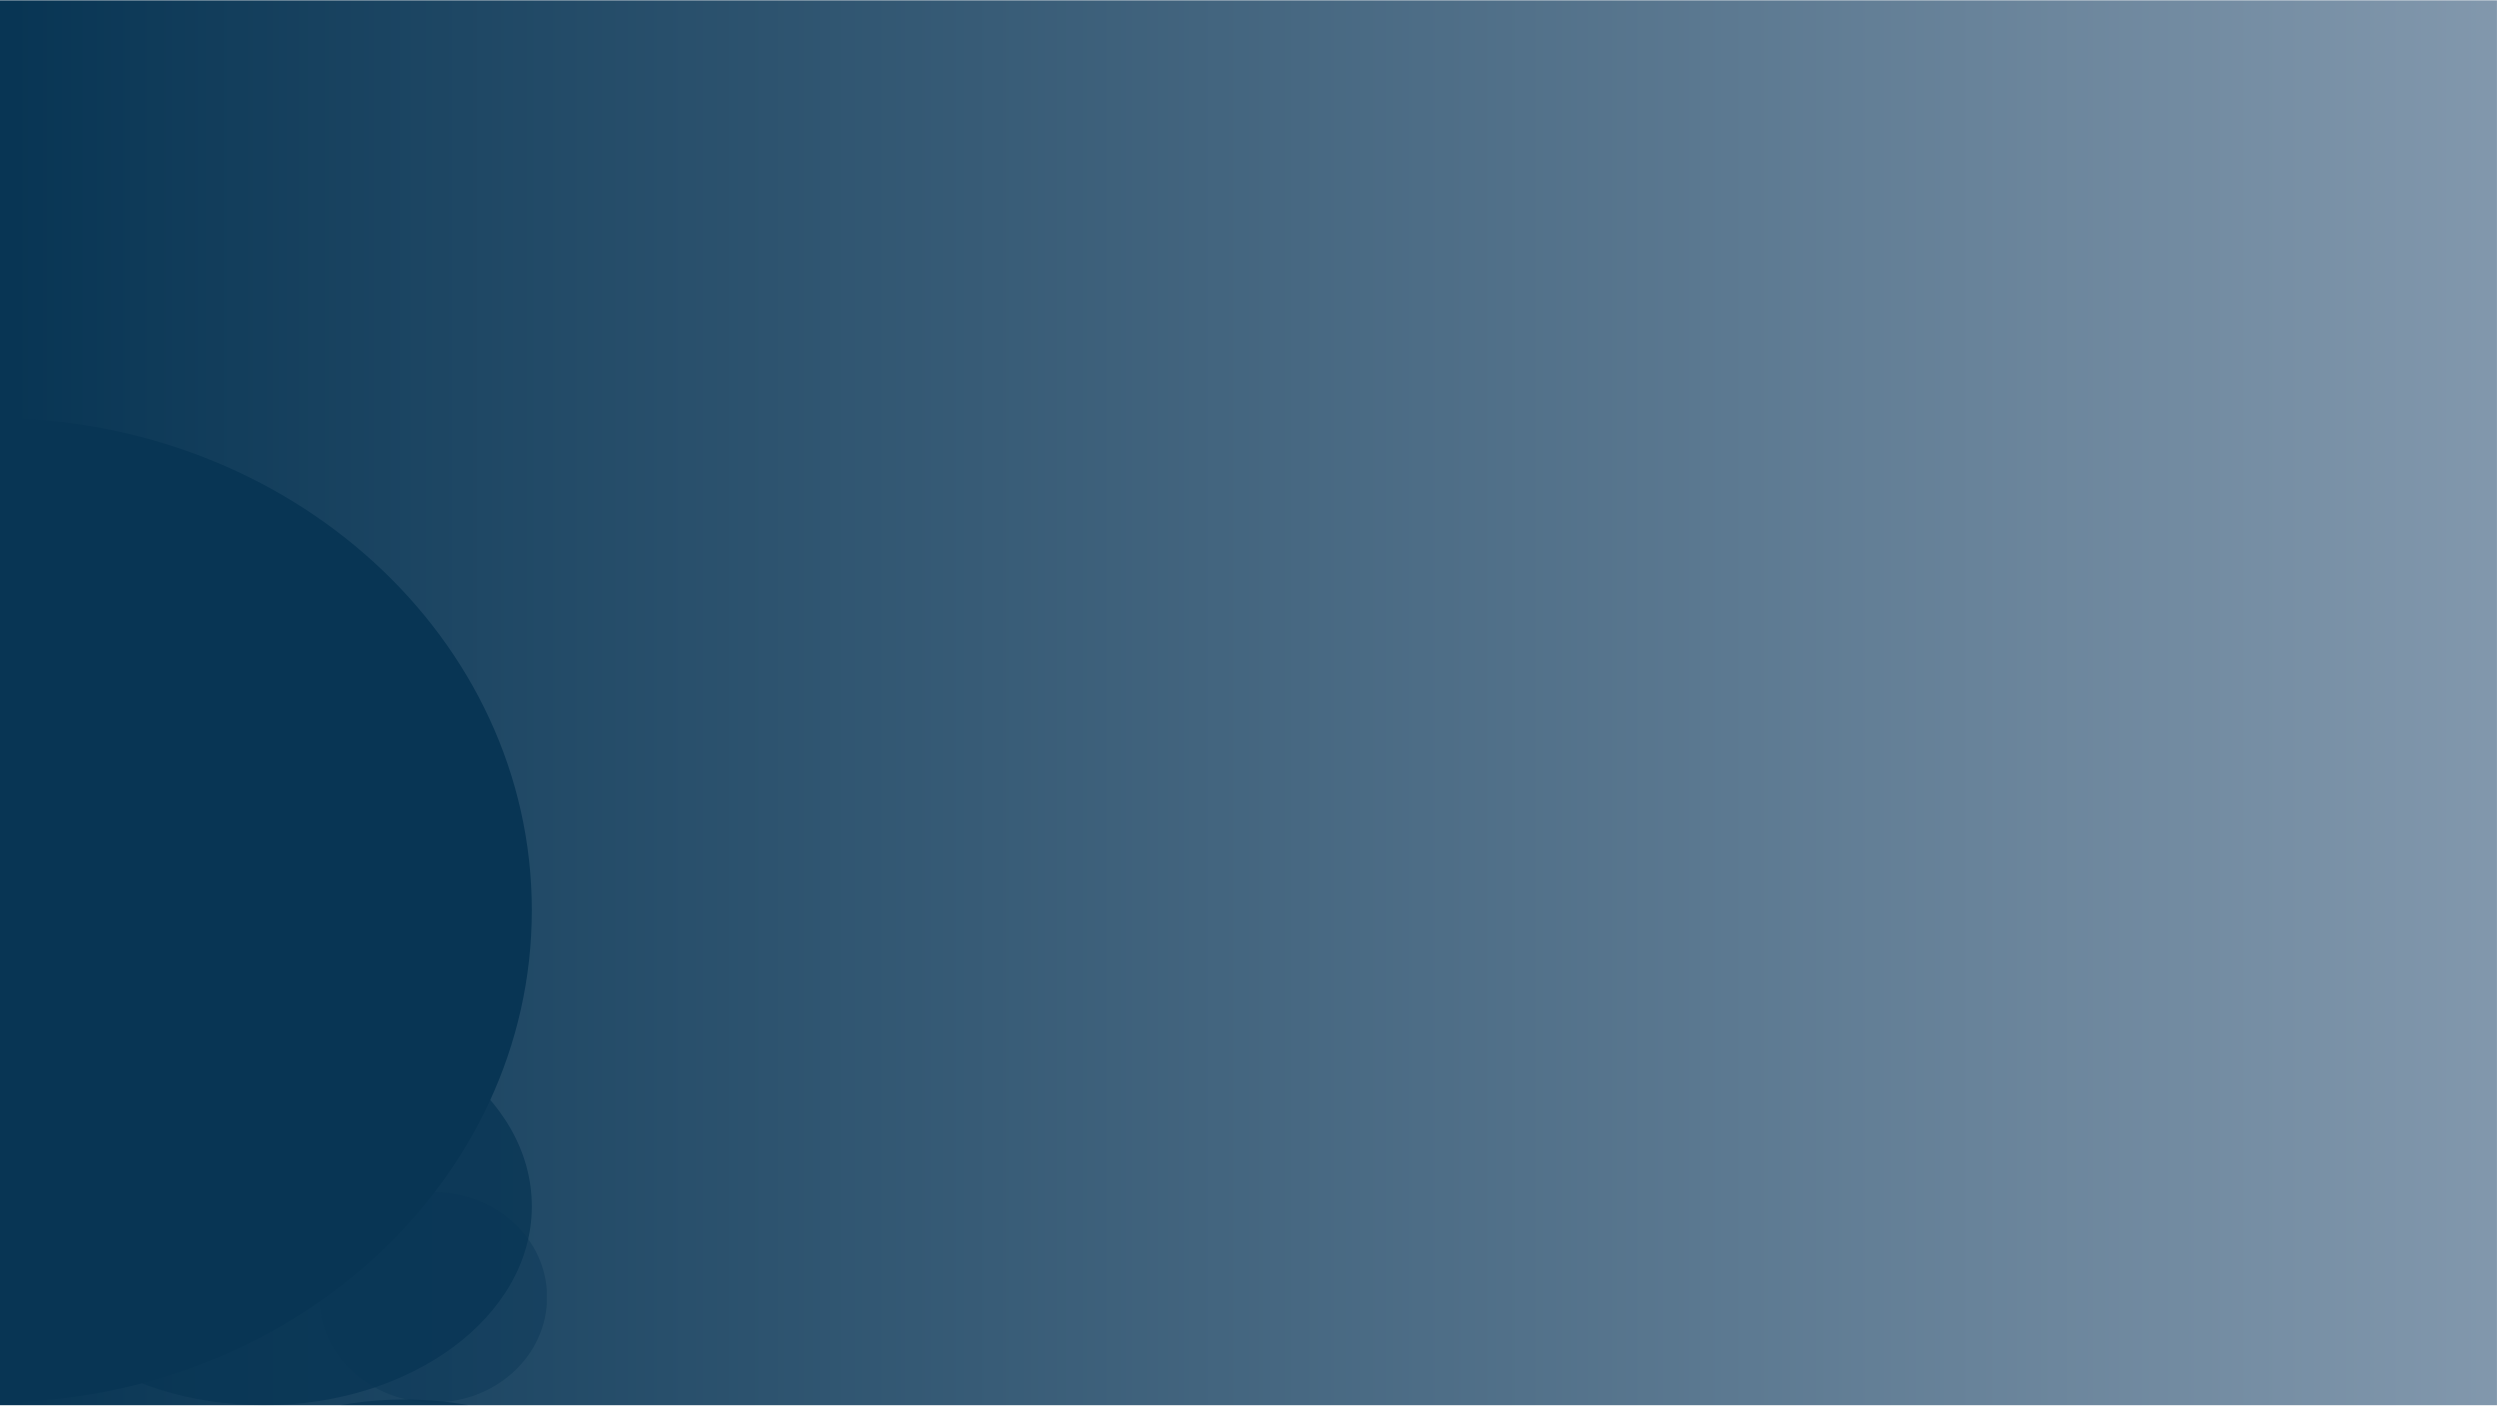 <svg xmlns="http://www.w3.org/2000/svg" xmlns:xlink="http://www.w3.org/1999/xlink" width="1366" zoomAndPan="magnify" viewBox="0 0 1024.5 576" height="768" preserveAspectRatio="xMidYMid meet" version="1.0"><defs><filter x="0%" y="0%" width="100%" height="100%" id="05239d2c07"><feColorMatrix values="0 0 0 0 1 0 0 0 0 1 0 0 0 0 1 0 0 0 1 0" color-interpolation-filters="sRGB"/></filter><clipPath id="fd180b458c"><path d="M 0 0.141 L 1023.25 0.141 L 1023.25 575.859 L 0 575.859 Z M 0 0.141 " clip-rule="nonzero"/></clipPath><linearGradient x1="-0" gradientTransform="matrix(2.249, 0, 0, 2.249, 0, 0.141)" y1="0" x2="455" gradientUnits="userSpaceOnUse" y2="0" id="b3cdb55eb8"><stop stop-opacity="1" stop-color="rgb(3.099%, 20.799%, 32.899%)" offset="0"/><stop stop-opacity="1" stop-color="rgb(3.285%, 20.95%, 33.035%)" offset="0.008"/><stop stop-opacity="1" stop-color="rgb(3.659%, 21.254%, 33.307%)" offset="0.016"/><stop stop-opacity="1" stop-color="rgb(4.033%, 21.556%, 33.58%)" offset="0.023"/><stop stop-opacity="1" stop-color="rgb(4.407%, 21.86%, 33.853%)" offset="0.031"/><stop stop-opacity="1" stop-color="rgb(4.781%, 22.162%, 34.125%)" offset="0.039"/><stop stop-opacity="1" stop-color="rgb(5.156%, 22.466%, 34.398%)" offset="0.047"/><stop stop-opacity="1" stop-color="rgb(5.53%, 22.768%, 34.669%)" offset="0.055"/><stop stop-opacity="1" stop-color="rgb(5.904%, 23.071%, 34.943%)" offset="0.062"/><stop stop-opacity="1" stop-color="rgb(6.277%, 23.373%, 35.214%)" offset="0.07"/><stop stop-opacity="1" stop-color="rgb(6.651%, 23.677%, 35.487%)" offset="0.078"/><stop stop-opacity="1" stop-color="rgb(7.025%, 23.979%, 35.759%)" offset="0.086"/><stop stop-opacity="1" stop-color="rgb(7.399%, 24.283%, 36.032%)" offset="0.094"/><stop stop-opacity="1" stop-color="rgb(7.773%, 24.585%, 36.305%)" offset="0.102"/><stop stop-opacity="1" stop-color="rgb(8.147%, 24.889%, 36.577%)" offset="0.109"/><stop stop-opacity="1" stop-color="rgb(8.521%, 25.191%, 36.85%)" offset="0.117"/><stop stop-opacity="1" stop-color="rgb(8.894%, 25.494%, 37.122%)" offset="0.125"/><stop stop-opacity="1" stop-color="rgb(9.268%, 25.797%, 37.395%)" offset="0.133"/><stop stop-opacity="1" stop-color="rgb(9.642%, 26.1%, 37.666%)" offset="0.141"/><stop stop-opacity="1" stop-color="rgb(10.016%, 26.402%, 37.939%)" offset="0.148"/><stop stop-opacity="1" stop-color="rgb(10.391%, 26.706%, 38.211%)" offset="0.156"/><stop stop-opacity="1" stop-color="rgb(10.765%, 27.008%, 38.484%)" offset="0.164"/><stop stop-opacity="1" stop-color="rgb(11.139%, 27.312%, 38.757%)" offset="0.172"/><stop stop-opacity="1" stop-color="rgb(11.513%, 27.614%, 39.029%)" offset="0.18"/><stop stop-opacity="1" stop-color="rgb(11.887%, 27.917%, 39.302%)" offset="0.188"/><stop stop-opacity="1" stop-color="rgb(12.26%, 28.22%, 39.574%)" offset="0.195"/><stop stop-opacity="1" stop-color="rgb(12.634%, 28.523%, 39.847%)" offset="0.203"/><stop stop-opacity="1" stop-color="rgb(13.008%, 28.825%, 40.118%)" offset="0.211"/><stop stop-opacity="1" stop-color="rgb(13.382%, 29.129%, 40.392%)" offset="0.219"/><stop stop-opacity="1" stop-color="rgb(13.756%, 29.431%, 40.665%)" offset="0.227"/><stop stop-opacity="1" stop-color="rgb(14.13%, 29.735%, 40.936%)" offset="0.234"/><stop stop-opacity="1" stop-color="rgb(14.503%, 30.037%, 41.209%)" offset="0.242"/><stop stop-opacity="1" stop-color="rgb(14.877%, 30.341%, 41.481%)" offset="0.25"/><stop stop-opacity="1" stop-color="rgb(15.251%, 30.643%, 41.754%)" offset="0.258"/><stop stop-opacity="1" stop-color="rgb(15.627%, 30.946%, 42.026%)" offset="0.266"/><stop stop-opacity="1" stop-color="rgb(16%, 31.248%, 42.299%)" offset="0.273"/><stop stop-opacity="1" stop-color="rgb(16.374%, 31.552%, 42.57%)" offset="0.281"/><stop stop-opacity="1" stop-color="rgb(16.748%, 31.854%, 42.844%)" offset="0.289"/><stop stop-opacity="1" stop-color="rgb(17.122%, 32.158%, 43.117%)" offset="0.297"/><stop stop-opacity="1" stop-color="rgb(17.496%, 32.46%, 43.388%)" offset="0.305"/><stop stop-opacity="1" stop-color="rgb(17.87%, 32.764%, 43.661%)" offset="0.312"/><stop stop-opacity="1" stop-color="rgb(18.243%, 33.067%, 43.933%)" offset="0.32"/><stop stop-opacity="1" stop-color="rgb(18.617%, 33.369%, 44.206%)" offset="0.328"/><stop stop-opacity="1" stop-color="rgb(18.991%, 33.673%, 44.478%)" offset="0.336"/><stop stop-opacity="1" stop-color="rgb(19.365%, 33.975%, 44.751%)" offset="0.344"/><stop stop-opacity="1" stop-color="rgb(19.739%, 34.279%, 45.023%)" offset="0.352"/><stop stop-opacity="1" stop-color="rgb(20.113%, 34.581%, 45.296%)" offset="0.359"/><stop stop-opacity="1" stop-color="rgb(20.486%, 34.885%, 45.569%)" offset="0.367"/><stop stop-opacity="1" stop-color="rgb(20.862%, 35.187%, 45.84%)" offset="0.375"/><stop stop-opacity="1" stop-color="rgb(21.236%, 35.49%, 46.114%)" offset="0.383"/><stop stop-opacity="1" stop-color="rgb(21.609%, 35.793%, 46.385%)" offset="0.391"/><stop stop-opacity="1" stop-color="rgb(21.983%, 36.096%, 46.658%)" offset="0.398"/><stop stop-opacity="1" stop-color="rgb(22.357%, 36.398%, 46.93%)" offset="0.406"/><stop stop-opacity="1" stop-color="rgb(22.731%, 36.702%, 47.203%)" offset="0.414"/><stop stop-opacity="1" stop-color="rgb(23.105%, 37.004%, 47.475%)" offset="0.422"/><stop stop-opacity="1" stop-color="rgb(23.479%, 37.308%, 47.748%)" offset="0.43"/><stop stop-opacity="1" stop-color="rgb(23.853%, 37.61%, 48.021%)" offset="0.438"/><stop stop-opacity="1" stop-color="rgb(24.226%, 37.914%, 48.293%)" offset="0.445"/><stop stop-opacity="1" stop-color="rgb(24.6%, 38.216%, 48.566%)" offset="0.453"/><stop stop-opacity="1" stop-color="rgb(24.974%, 38.519%, 48.837%)" offset="0.461"/><stop stop-opacity="1" stop-color="rgb(25.348%, 38.821%, 49.11%)" offset="0.469"/><stop stop-opacity="1" stop-color="rgb(25.722%, 39.125%, 49.382%)" offset="0.477"/><stop stop-opacity="1" stop-color="rgb(26.097%, 39.427%, 49.655%)" offset="0.484"/><stop stop-opacity="1" stop-color="rgb(26.471%, 39.731%, 49.928%)" offset="0.492"/><stop stop-opacity="1" stop-color="rgb(26.845%, 40.033%, 50.2%)" offset="0.5"/><stop stop-opacity="1" stop-color="rgb(27.219%, 40.337%, 50.473%)" offset="0.508"/><stop stop-opacity="1" stop-color="rgb(27.592%, 40.639%, 50.745%)" offset="0.516"/><stop stop-opacity="1" stop-color="rgb(27.966%, 40.942%, 51.018%)" offset="0.523"/><stop stop-opacity="1" stop-color="rgb(28.34%, 41.245%, 51.289%)" offset="0.531"/><stop stop-opacity="1" stop-color="rgb(28.714%, 41.548%, 51.562%)" offset="0.539"/><stop stop-opacity="1" stop-color="rgb(29.088%, 41.85%, 51.834%)" offset="0.547"/><stop stop-opacity="1" stop-color="rgb(29.462%, 42.154%, 52.107%)" offset="0.555"/><stop stop-opacity="1" stop-color="rgb(29.836%, 42.456%, 52.38%)" offset="0.562"/><stop stop-opacity="1" stop-color="rgb(30.209%, 42.76%, 52.652%)" offset="0.57"/><stop stop-opacity="1" stop-color="rgb(30.583%, 43.062%, 52.925%)" offset="0.578"/><stop stop-opacity="1" stop-color="rgb(30.957%, 43.365%, 53.197%)" offset="0.586"/><stop stop-opacity="1" stop-color="rgb(31.332%, 43.668%, 53.47%)" offset="0.594"/><stop stop-opacity="1" stop-color="rgb(31.706%, 43.971%, 53.741%)" offset="0.602"/><stop stop-opacity="1" stop-color="rgb(32.08%, 44.273%, 54.015%)" offset="0.609"/><stop stop-opacity="1" stop-color="rgb(32.454%, 44.577%, 54.286%)" offset="0.617"/><stop stop-opacity="1" stop-color="rgb(32.828%, 44.881%, 54.559%)" offset="0.625"/><stop stop-opacity="1" stop-color="rgb(33.202%, 45.183%, 54.832%)" offset="0.633"/><stop stop-opacity="1" stop-color="rgb(33.575%, 45.486%, 55.104%)" offset="0.641"/><stop stop-opacity="1" stop-color="rgb(33.949%, 45.789%, 55.377%)" offset="0.648"/><stop stop-opacity="1" stop-color="rgb(34.323%, 46.092%, 55.649%)" offset="0.656"/><stop stop-opacity="1" stop-color="rgb(34.697%, 46.394%, 55.922%)" offset="0.664"/><stop stop-opacity="1" stop-color="rgb(35.071%, 46.698%, 56.194%)" offset="0.672"/><stop stop-opacity="1" stop-color="rgb(35.445%, 47%, 56.467%)" offset="0.68"/><stop stop-opacity="1" stop-color="rgb(35.818%, 47.304%, 56.738%)" offset="0.688"/><stop stop-opacity="1" stop-color="rgb(36.192%, 47.606%, 57.011%)" offset="0.695"/><stop stop-opacity="1" stop-color="rgb(36.568%, 47.91%, 57.285%)" offset="0.703"/><stop stop-opacity="1" stop-color="rgb(36.942%, 48.212%, 57.556%)" offset="0.711"/><stop stop-opacity="1" stop-color="rgb(37.315%, 48.515%, 57.829%)" offset="0.719"/><stop stop-opacity="1" stop-color="rgb(37.689%, 48.817%, 58.101%)" offset="0.727"/><stop stop-opacity="1" stop-color="rgb(38.063%, 49.121%, 58.374%)" offset="0.734"/><stop stop-opacity="1" stop-color="rgb(38.437%, 49.423%, 58.646%)" offset="0.742"/><stop stop-opacity="1" stop-color="rgb(38.811%, 49.727%, 58.919%)" offset="0.75"/><stop stop-opacity="1" stop-color="rgb(39.185%, 50.029%, 59.192%)" offset="0.758"/><stop stop-opacity="1" stop-color="rgb(39.558%, 50.333%, 59.464%)" offset="0.766"/><stop stop-opacity="1" stop-color="rgb(39.932%, 50.635%, 59.737%)" offset="0.773"/><stop stop-opacity="1" stop-color="rgb(40.306%, 50.938%, 60.008%)" offset="0.781"/><stop stop-opacity="1" stop-color="rgb(40.68%, 51.241%, 60.281%)" offset="0.789"/><stop stop-opacity="1" stop-color="rgb(41.054%, 51.544%, 60.553%)" offset="0.797"/><stop stop-opacity="1" stop-color="rgb(41.428%, 51.846%, 60.826%)" offset="0.805"/><stop stop-opacity="1" stop-color="rgb(41.803%, 52.15%, 61.098%)" offset="0.812"/><stop stop-opacity="1" stop-color="rgb(42.177%, 52.452%, 61.371%)" offset="0.82"/><stop stop-opacity="1" stop-color="rgb(42.551%, 52.756%, 61.644%)" offset="0.828"/><stop stop-opacity="1" stop-color="rgb(42.925%, 53.058%, 61.916%)" offset="0.836"/><stop stop-opacity="1" stop-color="rgb(43.298%, 53.362%, 62.189%)" offset="0.844"/><stop stop-opacity="1" stop-color="rgb(43.672%, 53.664%, 62.46%)" offset="0.852"/><stop stop-opacity="1" stop-color="rgb(44.046%, 53.967%, 62.733%)" offset="0.859"/><stop stop-opacity="1" stop-color="rgb(44.42%, 54.269%, 63.005%)" offset="0.867"/><stop stop-opacity="1" stop-color="rgb(44.794%, 54.573%, 63.278%)" offset="0.875"/><stop stop-opacity="1" stop-color="rgb(45.168%, 54.875%, 63.55%)" offset="0.883"/><stop stop-opacity="1" stop-color="rgb(45.541%, 55.179%, 63.823%)" offset="0.891"/><stop stop-opacity="1" stop-color="rgb(45.915%, 55.481%, 64.096%)" offset="0.898"/><stop stop-opacity="1" stop-color="rgb(46.289%, 55.785%, 64.368%)" offset="0.906"/><stop stop-opacity="1" stop-color="rgb(46.663%, 56.087%, 64.641%)" offset="0.914"/><stop stop-opacity="1" stop-color="rgb(47.038%, 56.39%, 64.912%)" offset="0.922"/><stop stop-opacity="1" stop-color="rgb(47.412%, 56.694%, 65.186%)" offset="0.93"/><stop stop-opacity="1" stop-color="rgb(47.786%, 56.996%, 65.457%)" offset="0.938"/><stop stop-opacity="1" stop-color="rgb(48.16%, 57.3%, 65.73%)" offset="0.945"/><stop stop-opacity="1" stop-color="rgb(48.534%, 57.602%, 66.003%)" offset="0.953"/><stop stop-opacity="1" stop-color="rgb(48.907%, 57.906%, 66.275%)" offset="0.961"/><stop stop-opacity="1" stop-color="rgb(49.281%, 58.208%, 66.548%)" offset="0.969"/><stop stop-opacity="1" stop-color="rgb(49.655%, 58.511%, 66.82%)" offset="0.977"/><stop stop-opacity="1" stop-color="rgb(50.029%, 58.813%, 67.093%)" offset="0.984"/><stop stop-opacity="1" stop-color="rgb(50.403%, 59.117%, 67.365%)" offset="0.992"/><stop stop-opacity="1" stop-color="rgb(50.777%, 59.419%, 67.638%)" offset="1"/></linearGradient><clipPath id="d8b4522280"><path d="M 0 412 L 219 412 L 219 575.859 L 0 575.859 Z M 0 412 " clip-rule="nonzero"/></clipPath><mask id="3de98e7914"><g filter="url(#05239d2c07)"><rect x="-102.45" width="1229.4" fill="#000000" y="-57.6" height="691.2" fill-opacity="0.77"/></g></mask><clipPath id="831fbb3b01"><path d="M 0 0.82 L 218 0.82 L 218 163.859 L 0 163.859 Z M 0 0.82 " clip-rule="nonzero"/></clipPath><clipPath id="22157284a9"><path d="M 108.129 0.82 C 47.484 0.82 -1.68 37.316 -1.68 82.34 C -1.68 127.363 47.484 163.859 108.129 163.859 C 168.777 163.859 217.941 127.363 217.941 82.34 C 217.941 37.316 168.777 0.82 108.129 0.82 Z M 108.129 0.82 " clip-rule="nonzero"/></clipPath><clipPath id="a95027d53f"><rect x="0" width="219" y="0" height="164"/></clipPath><mask id="1c70fafc4f"><g filter="url(#05239d2c07)"><rect x="-102.45" width="1229.4" fill="#000000" y="-57.6" height="691.2" fill-opacity="0.4"/></g></mask><clipPath id="088e64c744"><path d="M 1.035 0.441 L 94.41 0.441 L 94.41 86.734 L 1.035 86.734 Z M 1.035 0.441 " clip-rule="nonzero"/></clipPath><clipPath id="33185d34df"><path d="M 47.625 0.441 C 21.895 0.441 1.035 19.758 1.035 43.59 C 1.035 67.418 21.895 86.734 47.625 86.734 C 73.355 86.734 94.211 67.418 94.211 43.59 C 94.211 19.758 73.355 0.441 47.625 0.441 Z M 47.625 0.441 " clip-rule="nonzero"/></clipPath><clipPath id="e0627d2298"><rect x="0" width="95" y="0" height="87"/></clipPath><clipPath id="8a55828d5e"><path d="M 0 171.297 L 218 171.297 L 218 574.734 L 0 574.734 Z M 0 171.297 " clip-rule="nonzero"/></clipPath><clipPath id="b43fef1c7d"><path d="M -3.137 171.297 C -125.234 171.297 -224.211 261.609 -224.211 373.016 C -224.211 484.422 -125.234 574.734 -3.137 574.734 C 118.961 574.734 217.941 484.422 217.941 373.016 C 217.941 261.609 118.961 171.297 -3.137 171.297 Z M -3.137 171.297 " clip-rule="nonzero"/></clipPath><clipPath id="76b26d16d2"><path d="M 55 573 L 276 573 L 276 575.859 L 55 575.859 Z M 55 573 " clip-rule="nonzero"/></clipPath><mask id="45a0459caa"><g filter="url(#05239d2c07)"><rect x="-102.45" width="1229.4" fill="#000000" y="-57.6" height="691.2" fill-opacity="0.77"/></g></mask><clipPath id="a76129aef2"><path d="M 0.891 0.5 L 220.613 0.5 L 220.613 2.859 L 0.891 2.859 Z M 0.891 0.5 " clip-rule="nonzero"/></clipPath><clipPath id="b0fcd1ce6b"><path d="M 110.703 0.5 C 50.055 0.5 0.891 37 0.891 82.02 C 0.891 127.043 50.055 163.539 110.703 163.539 C 171.348 163.539 220.512 127.043 220.512 82.02 C 220.512 37 171.348 0.5 110.703 0.5 Z M 110.703 0.5 " clip-rule="nonzero"/></clipPath><clipPath id="ab8b6a315b"><rect x="0" width="221" y="0" height="3"/></clipPath></defs><g clip-path="url(#fd180b458c)"><path fill="url(#b3cdb55eb8)" d="M 0 0.141 L 0 575.859 L 1023.25 575.859 L 1023.25 0.141 Z M 0 0.141 " fill-rule="nonzero"/></g><g clip-path="url(#d8b4522280)"><g mask="url(#3de98e7914)"><g transform="matrix(1, 0, 0, 1, 0, 412)"><g clip-path="url(#a95027d53f)"><g clip-path="url(#831fbb3b01)"><g clip-path="url(#22157284a9)"><path fill="#083554" d="M -1.68 0.82 L 218.043 0.82 L 218.043 163.859 L -1.68 163.859 Z M -1.68 0.82 " fill-opacity="1" fill-rule="nonzero"/></g></g></g></g></g></g><g mask="url(#1c70fafc4f)"><g transform="matrix(1, 0, 0, 1, 130, 488)"><g clip-path="url(#e0627d2298)"><g clip-path="url(#088e64c744)"><g clip-path="url(#33185d34df)"><path fill="#083554" d="M 1.035 0.441 L 94.07 0.441 L 94.07 86.734 L 1.035 86.734 Z M 1.035 0.441 " fill-opacity="1" fill-rule="nonzero"/></g></g></g></g></g><g clip-path="url(#8a55828d5e)"><g clip-path="url(#b43fef1c7d)"><path fill="#083554" d="M -224.211 171.297 L 218.621 171.297 L 218.621 574.734 L -224.211 574.734 Z M -224.211 171.297 " fill-opacity="1" fill-rule="nonzero"/></g></g><g clip-path="url(#76b26d16d2)"><g mask="url(#45a0459caa)"><g transform="matrix(1, 0, 0, 1, 55, 573)"><g clip-path="url(#ab8b6a315b)"><g clip-path="url(#a76129aef2)"><g clip-path="url(#b0fcd1ce6b)"><path fill="#083554" d="M 0.891 0.5 L 220.613 0.5 L 220.613 163.539 L 0.891 163.539 Z M 0.891 0.5 " fill-opacity="1" fill-rule="nonzero"/></g></g></g></g></g></g></svg>